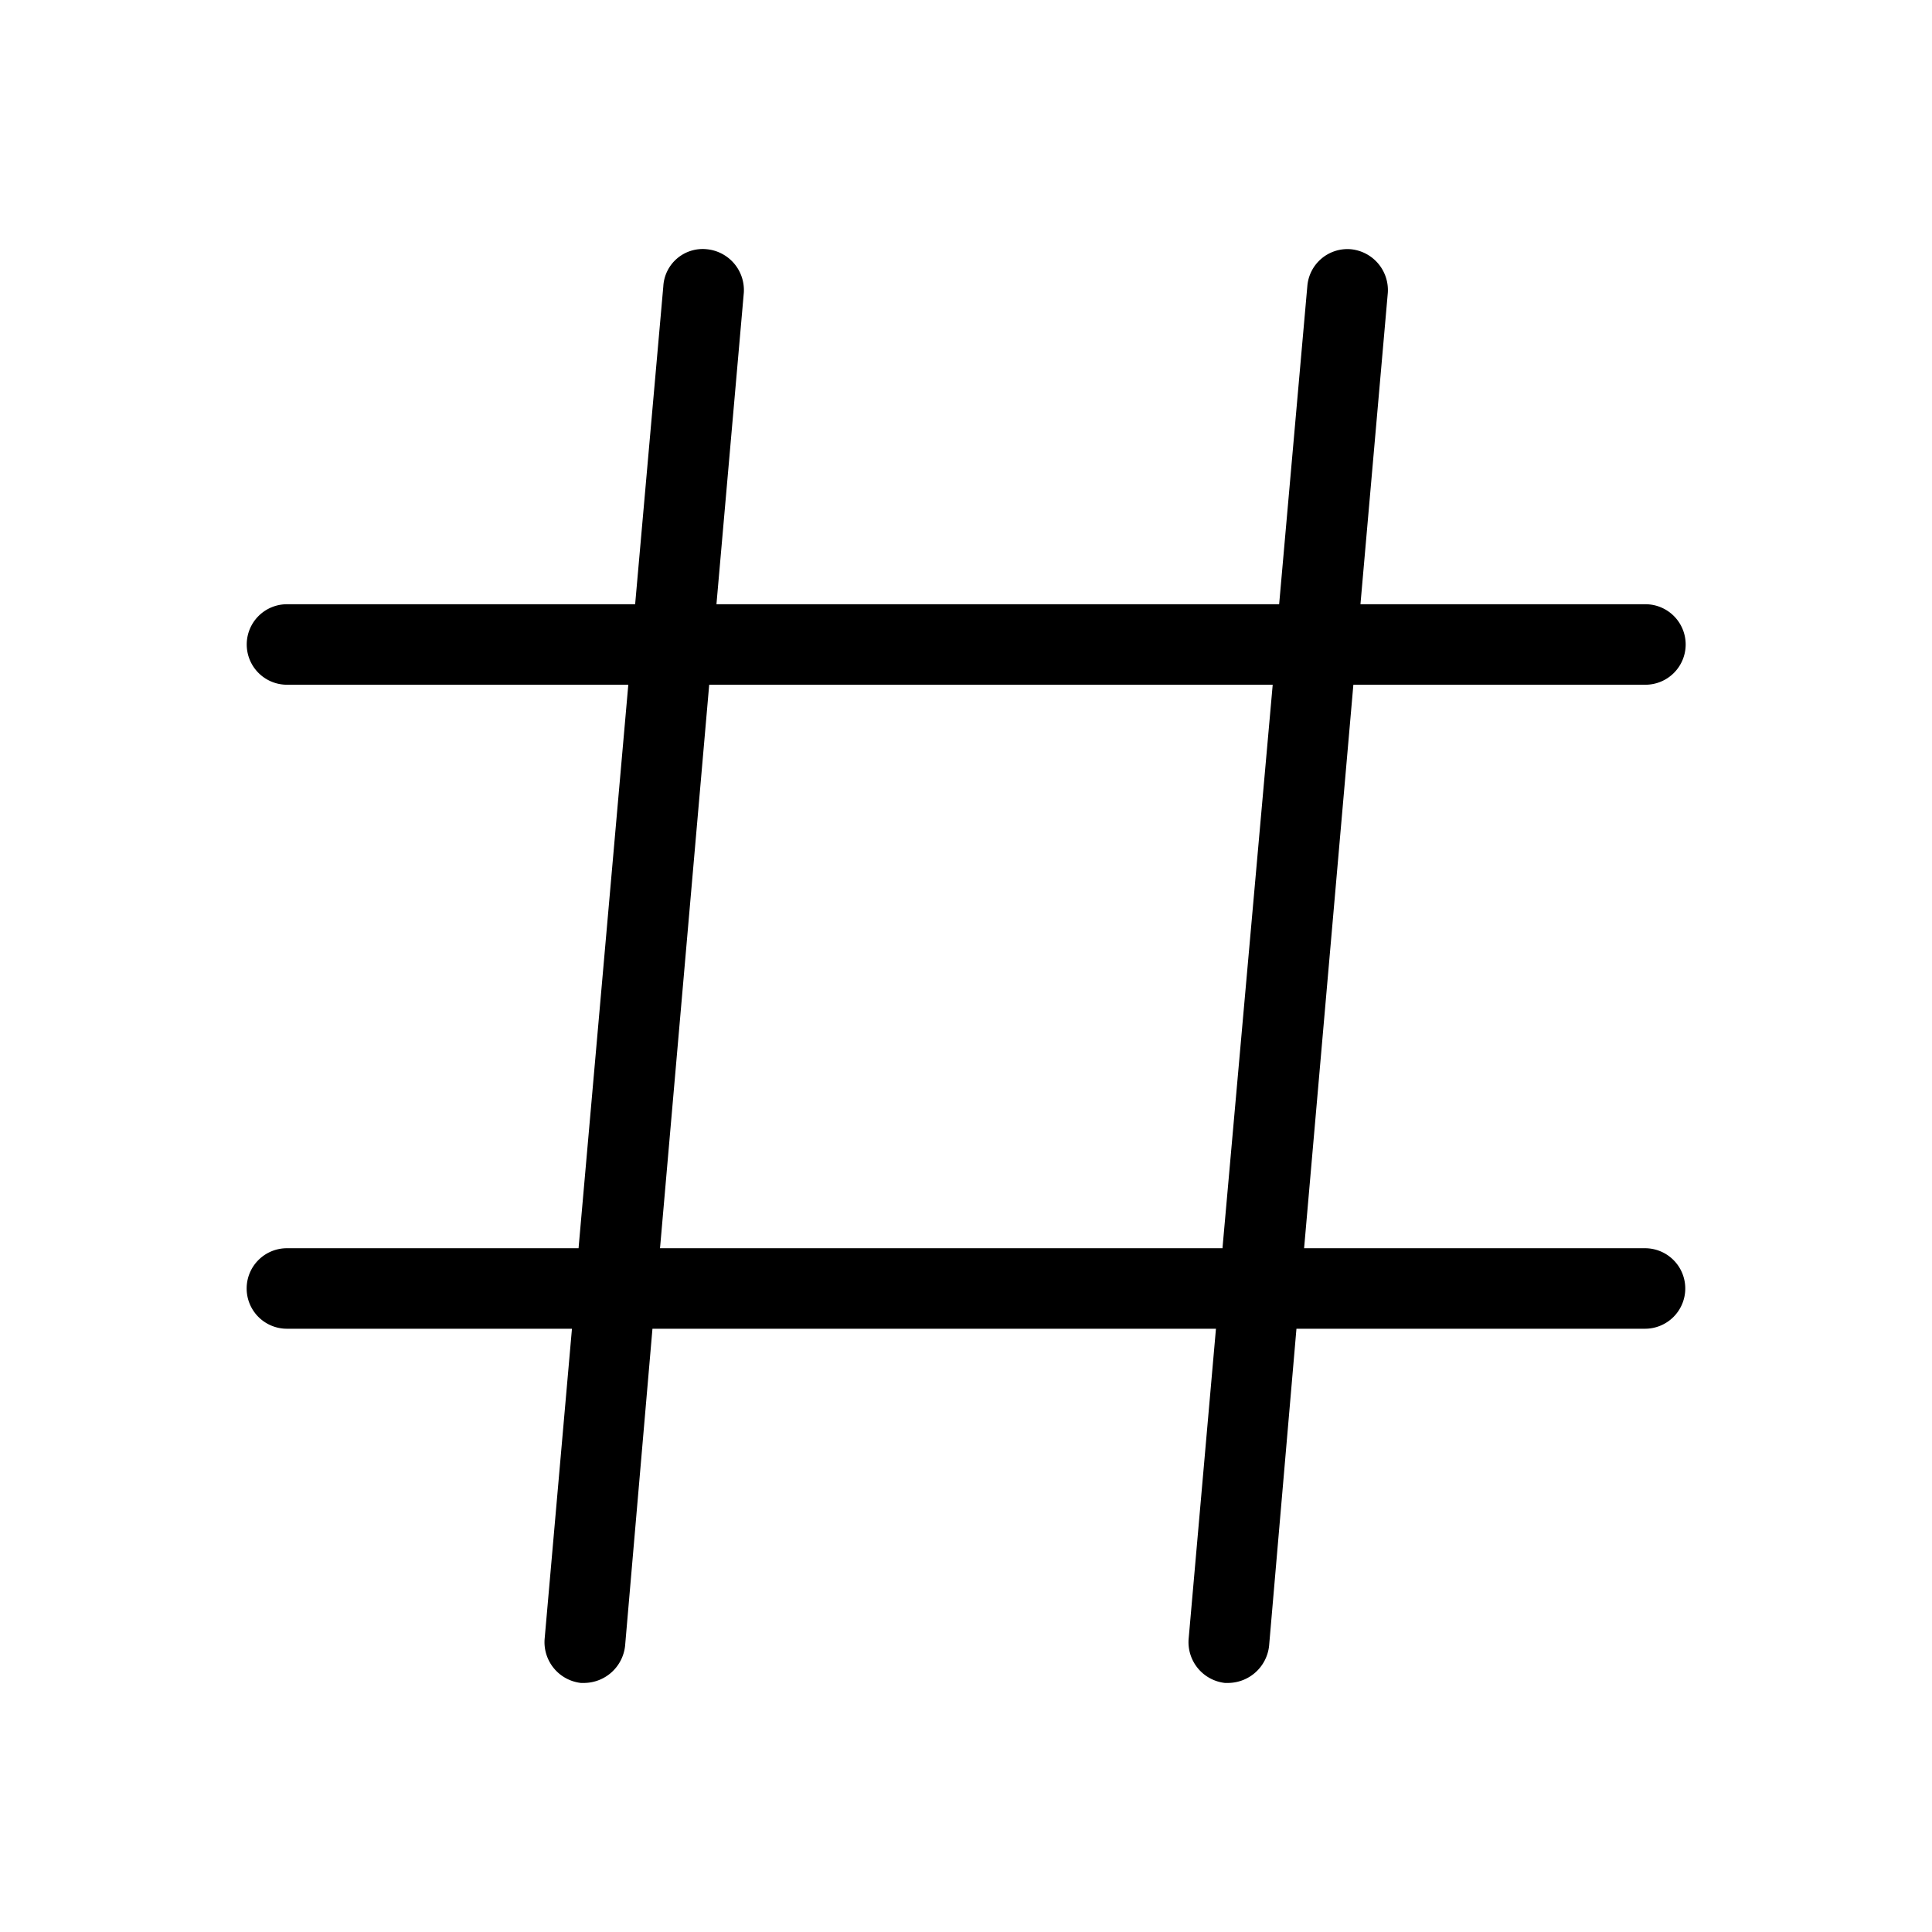 <svg xmlns="http://www.w3.org/2000/svg" viewBox="0 0 24 24"><path d="M8.78 3.096a.49.49 0 0 0-.54.46l-.35 3.95H3.565a.5.5 0 0 0-.5.5.5.5 0 0 0 .5.5h4.24l-.618 7H3.564a.5.5 0 0 0-.5.5.5.5 0 0 0 .5.5h3.541l-.34 3.86a.51.51 0 0 0 .45.54h.05a.516.516 0 0 0 .5-.46l.34-3.94h7l-.34 3.86a.51.51 0 0 0 .45.54h.05a.516.516 0 0 0 .5-.46l.34-3.94h4.33a.5.5 0 0 0 .5-.5.5.5 0 0 0-.5-.5H16.2l.612-7h3.628a.5.5 0 0 0 .5-.5.5.5 0 0 0-.5-.5H16.9l.34-3.87a.51.51 0 0 0-.46-.54.5.5 0 0 0-.54.46l-.35 3.95H8.9l.34-3.87a.51.51 0 0 0-.46-.54zm.03 5.41h7l-.624 7H8.199z"/></svg>